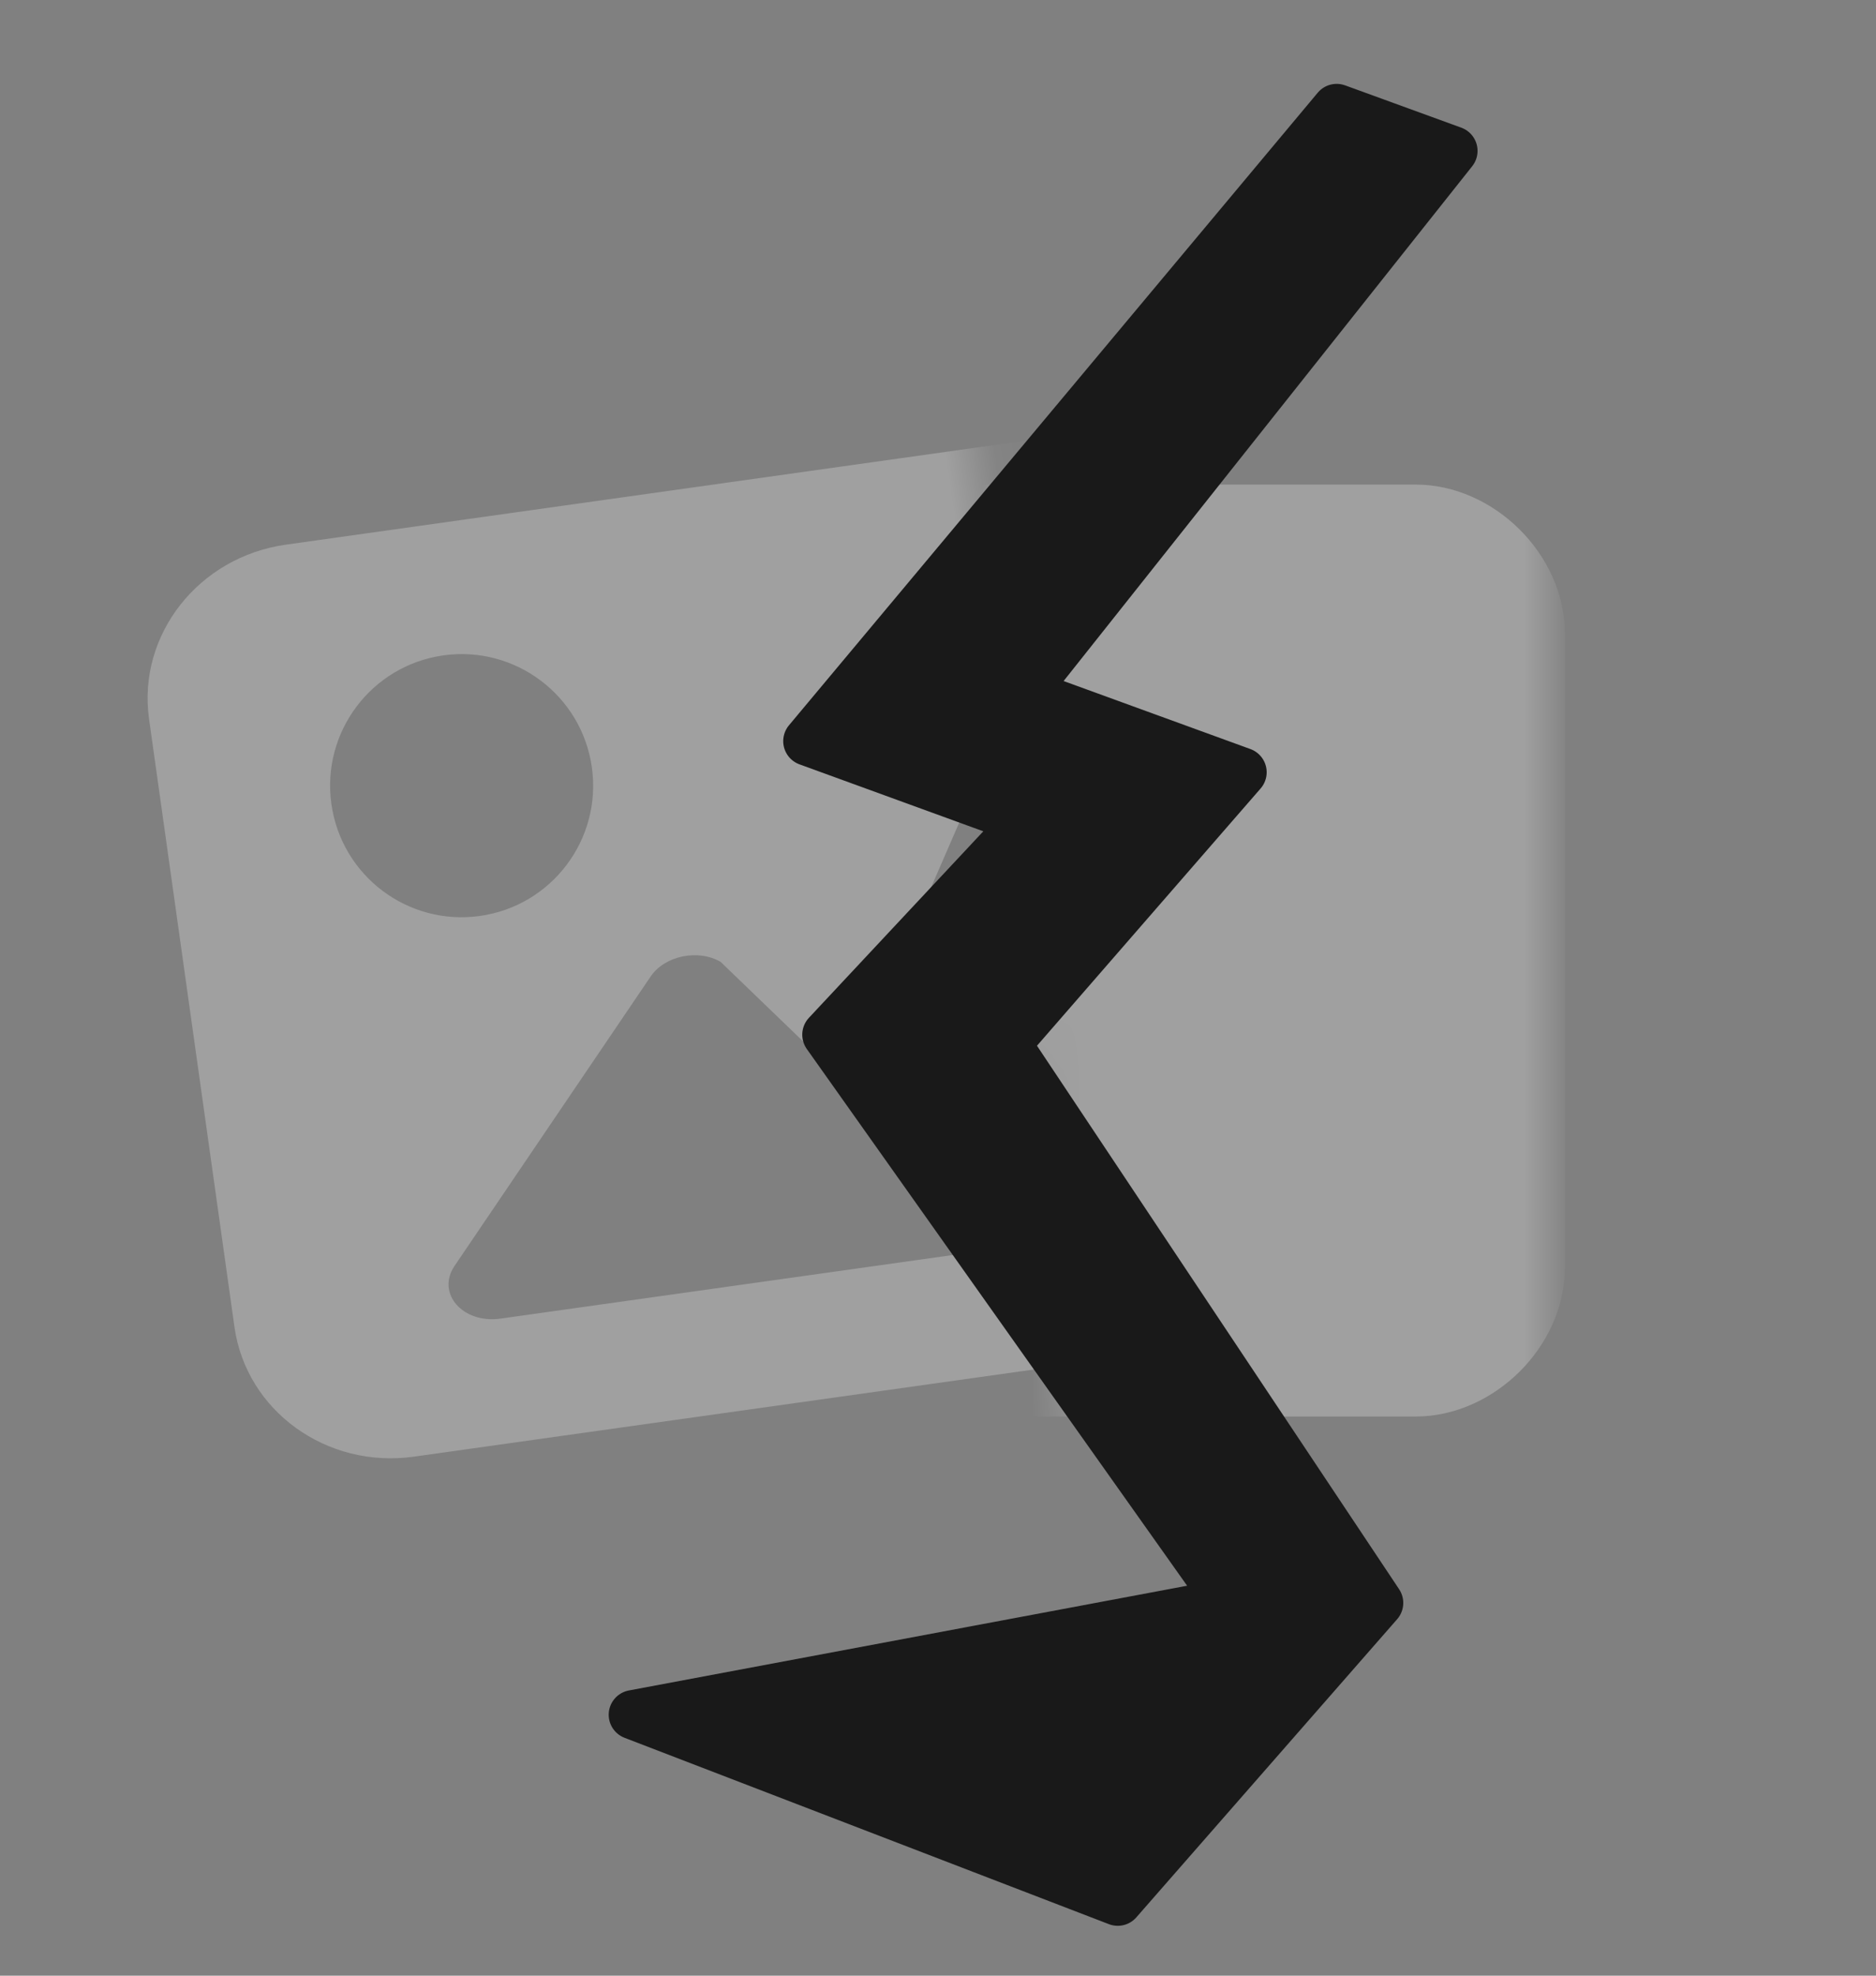 <?xml version="1.0" encoding="UTF-8"?>
<svg width="38px" height="40px" viewBox="0 0 38 40" version="1.1" xmlns="http://www.w3.org/2000/svg" xmlns:xlink="http://www.w3.org/1999/xlink">
    <rect x="0" y="0" width="38" height="40" fill="#808080" stroke="none"/>
    <title>picture damaged_dark</title>
    <defs>
        <polygon id="path-1" points="0 0 11 0 11 29.434 2.115 29.434 0 18.113"></polygon>
        <rect id="path-3" x="0" y="0" width="21.132" height="33.208"></rect>
    </defs>
    <g id="页面-深色" stroke="none" stroke-width="1" fill="none" fill-rule="evenodd">
        <g id="10-照片首页" transform="translate(-834, -350)">
            <g id="编组" transform="translate(768, 284)">
                <g id="编组-7">
                    <g id="编组-2">
                        <g id="picture-damaged_dark" transform="translate(66, 66)">
                            <g id="编组-5" transform="translate(20.377, 3.019)">
                                <mask id="mask-2" fill="white">
                                    <use xlink:href="#path-1"></use>
                                </mask>
                                <g id="矩形"></g>
                                <path d="M8.302,6.792 C9.873,6.792 11.321,8.2 11.321,9.811 L11.321,22.642 C11.321,24.252 9.873,25.66 8.302,25.66 L-8.302,25.66 C-9.873,25.66 -11.321,24.252 -11.321,22.642 L-11.321,9.811 C-11.321,8.2 -9.873,6.792 -8.302,6.792 L8.302,6.792 Z M-4.528,9.811 C-6.365,9.811 -7.547,10.994 -7.547,12.83 C-7.547,13.912 -6.365,15.094 -4.528,15.094 C-3.447,15.094 -2.264,13.912 -2.264,12.83 C-2.264,10.994 -3.447,9.811 -4.528,9.811 Z" id="形状" fill-opacity="0.25" fill="#FFFFFF" fill-rule="nonzero" mask="url(#mask-2)"></path>
                            </g>
                            <g id="编组-4" transform="translate(0, 3.774)">
                                <mask id="mask-4" fill="white">
                                    <use xlink:href="#path-3"></use>
                                </mask>
                                <g id="矩形"></g>
                                <path d="M23.177,5.984 C24.963,5.984 26.411,7.376 26.411,9.092 L26.411,21.523 C26.411,23.239 24.963,24.63 23.177,24.63 L7.004,24.63 C5.218,24.63 3.77,23.239 3.77,21.523 L3.77,9.092 C3.77,7.376 5.218,5.984 7.004,5.984 L23.177,5.984 Z M19.738,13.44 L17.147,17.672 C16.916,18.05 16.496,18.058 16.224,17.711 L14.551,15.575 C14.136,15.248 13.448,15.293 13.106,15.67 L8.357,20.92 C7.908,21.416 8.357,22.106 9.13,22.106 L26.227,22.106 C26.966,22.106 27.422,21.47 27.042,20.97 L21.343,13.47 C20.984,12.998 20.125,12.982 19.738,13.44 Z M9.852,8.648 C8.381,8.648 7.188,9.841 7.188,11.312 C7.188,12.783 8.381,13.975 9.852,13.975 C11.323,13.975 12.516,12.783 12.516,11.312 C12.516,9.841 11.323,8.648 9.852,8.648 Z" id="形状" fill-opacity="0.25" fill="#FFFFFF" fill-rule="nonzero" mask="url(#mask-4)" transform="translate(15.474, 15.307) rotate(-8) translate(-15.474, -15.307) "></path>
                            </g>
                            <polygon id="路径" stroke="#191919" fill="#191919" fill-rule="nonzero" stroke-linejoin="round" transform="translate(23.55, 19.868) rotate(20) translate(-23.55, -19.868) " points="18.892 15.341 23.613 15.341 21.001 22.141 31.965 30.198 29.065 37.678 18.555 37.488 29.128 31.23 17.53 23.209 19.855 17.756 15.135 17.756 20.819 2.058 23.324 2.058"></polygon>
                        </g>
                    </g>
                </g>
            </g>
        </g>
    </g>
</svg>